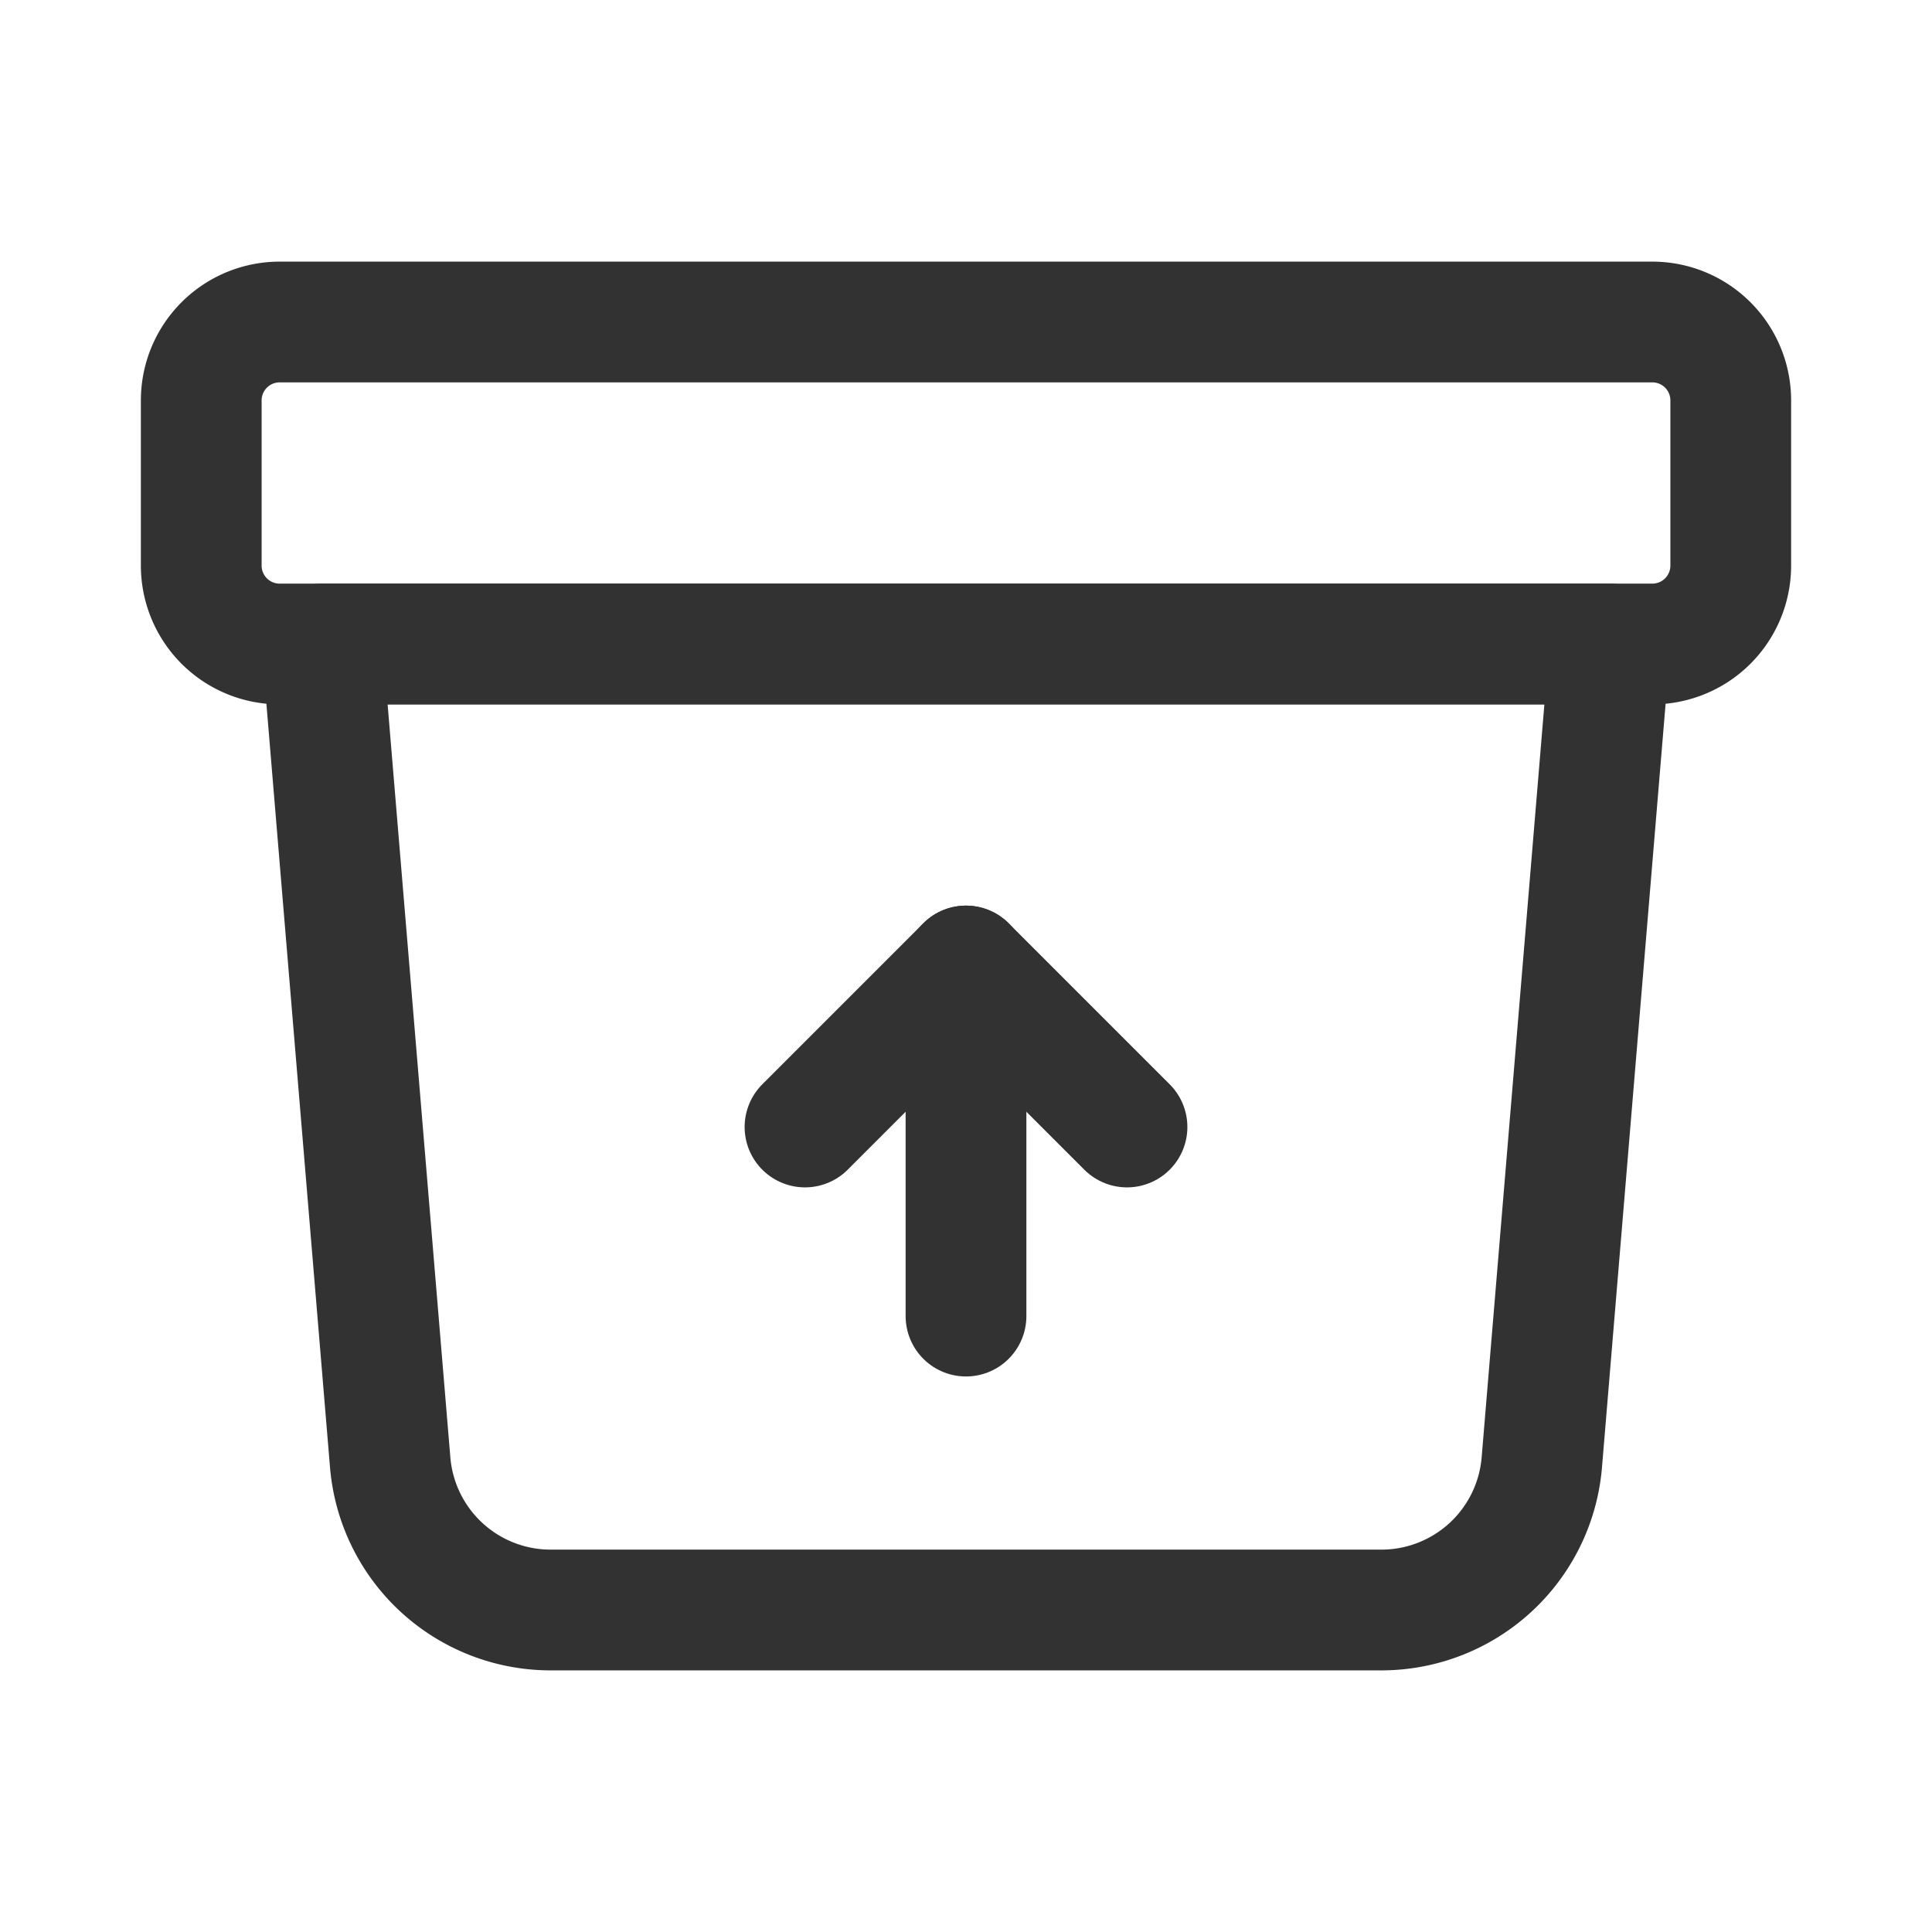 <svg id="Layer_3" data-name="Layer 3" xmlns="http://www.w3.org/2000/svg" viewBox="0 0 24 24"><title>bin-box-arrow-up</title><path d="M0,0H24V24H0Z" fill="none"/><path d="M20.525,8H3.475A.974.974,0,0,1,2.5,7.027V4.975A.974.974,0,0,1,3.473,4H20.526a.974.974,0,0,1,.974.974V7.026A.974.974,0,0,1,20.526,8Z" fill="none" stroke="#323232" stroke-linecap="round" stroke-linejoin="round" stroke-width="1.5"/><path d="M17.16,20H6.84a2,2,0,0,1-1.993-1.834L4,8H20l-.847,10.166A2,2,0,0,1,17.16,20Z" fill="none" stroke="#323232" stroke-linecap="round" stroke-linejoin="round" stroke-width="1.5"/><line x1="12" y1="12" x2="12" y2="16.349" fill="none" stroke="#323232" stroke-linecap="round" stroke-linejoin="round" stroke-width="1.5"/><polyline points="14 14 12 12 10 14" fill="none" stroke="#323232" stroke-linecap="round" stroke-linejoin="round" stroke-width="1.5"/></svg>